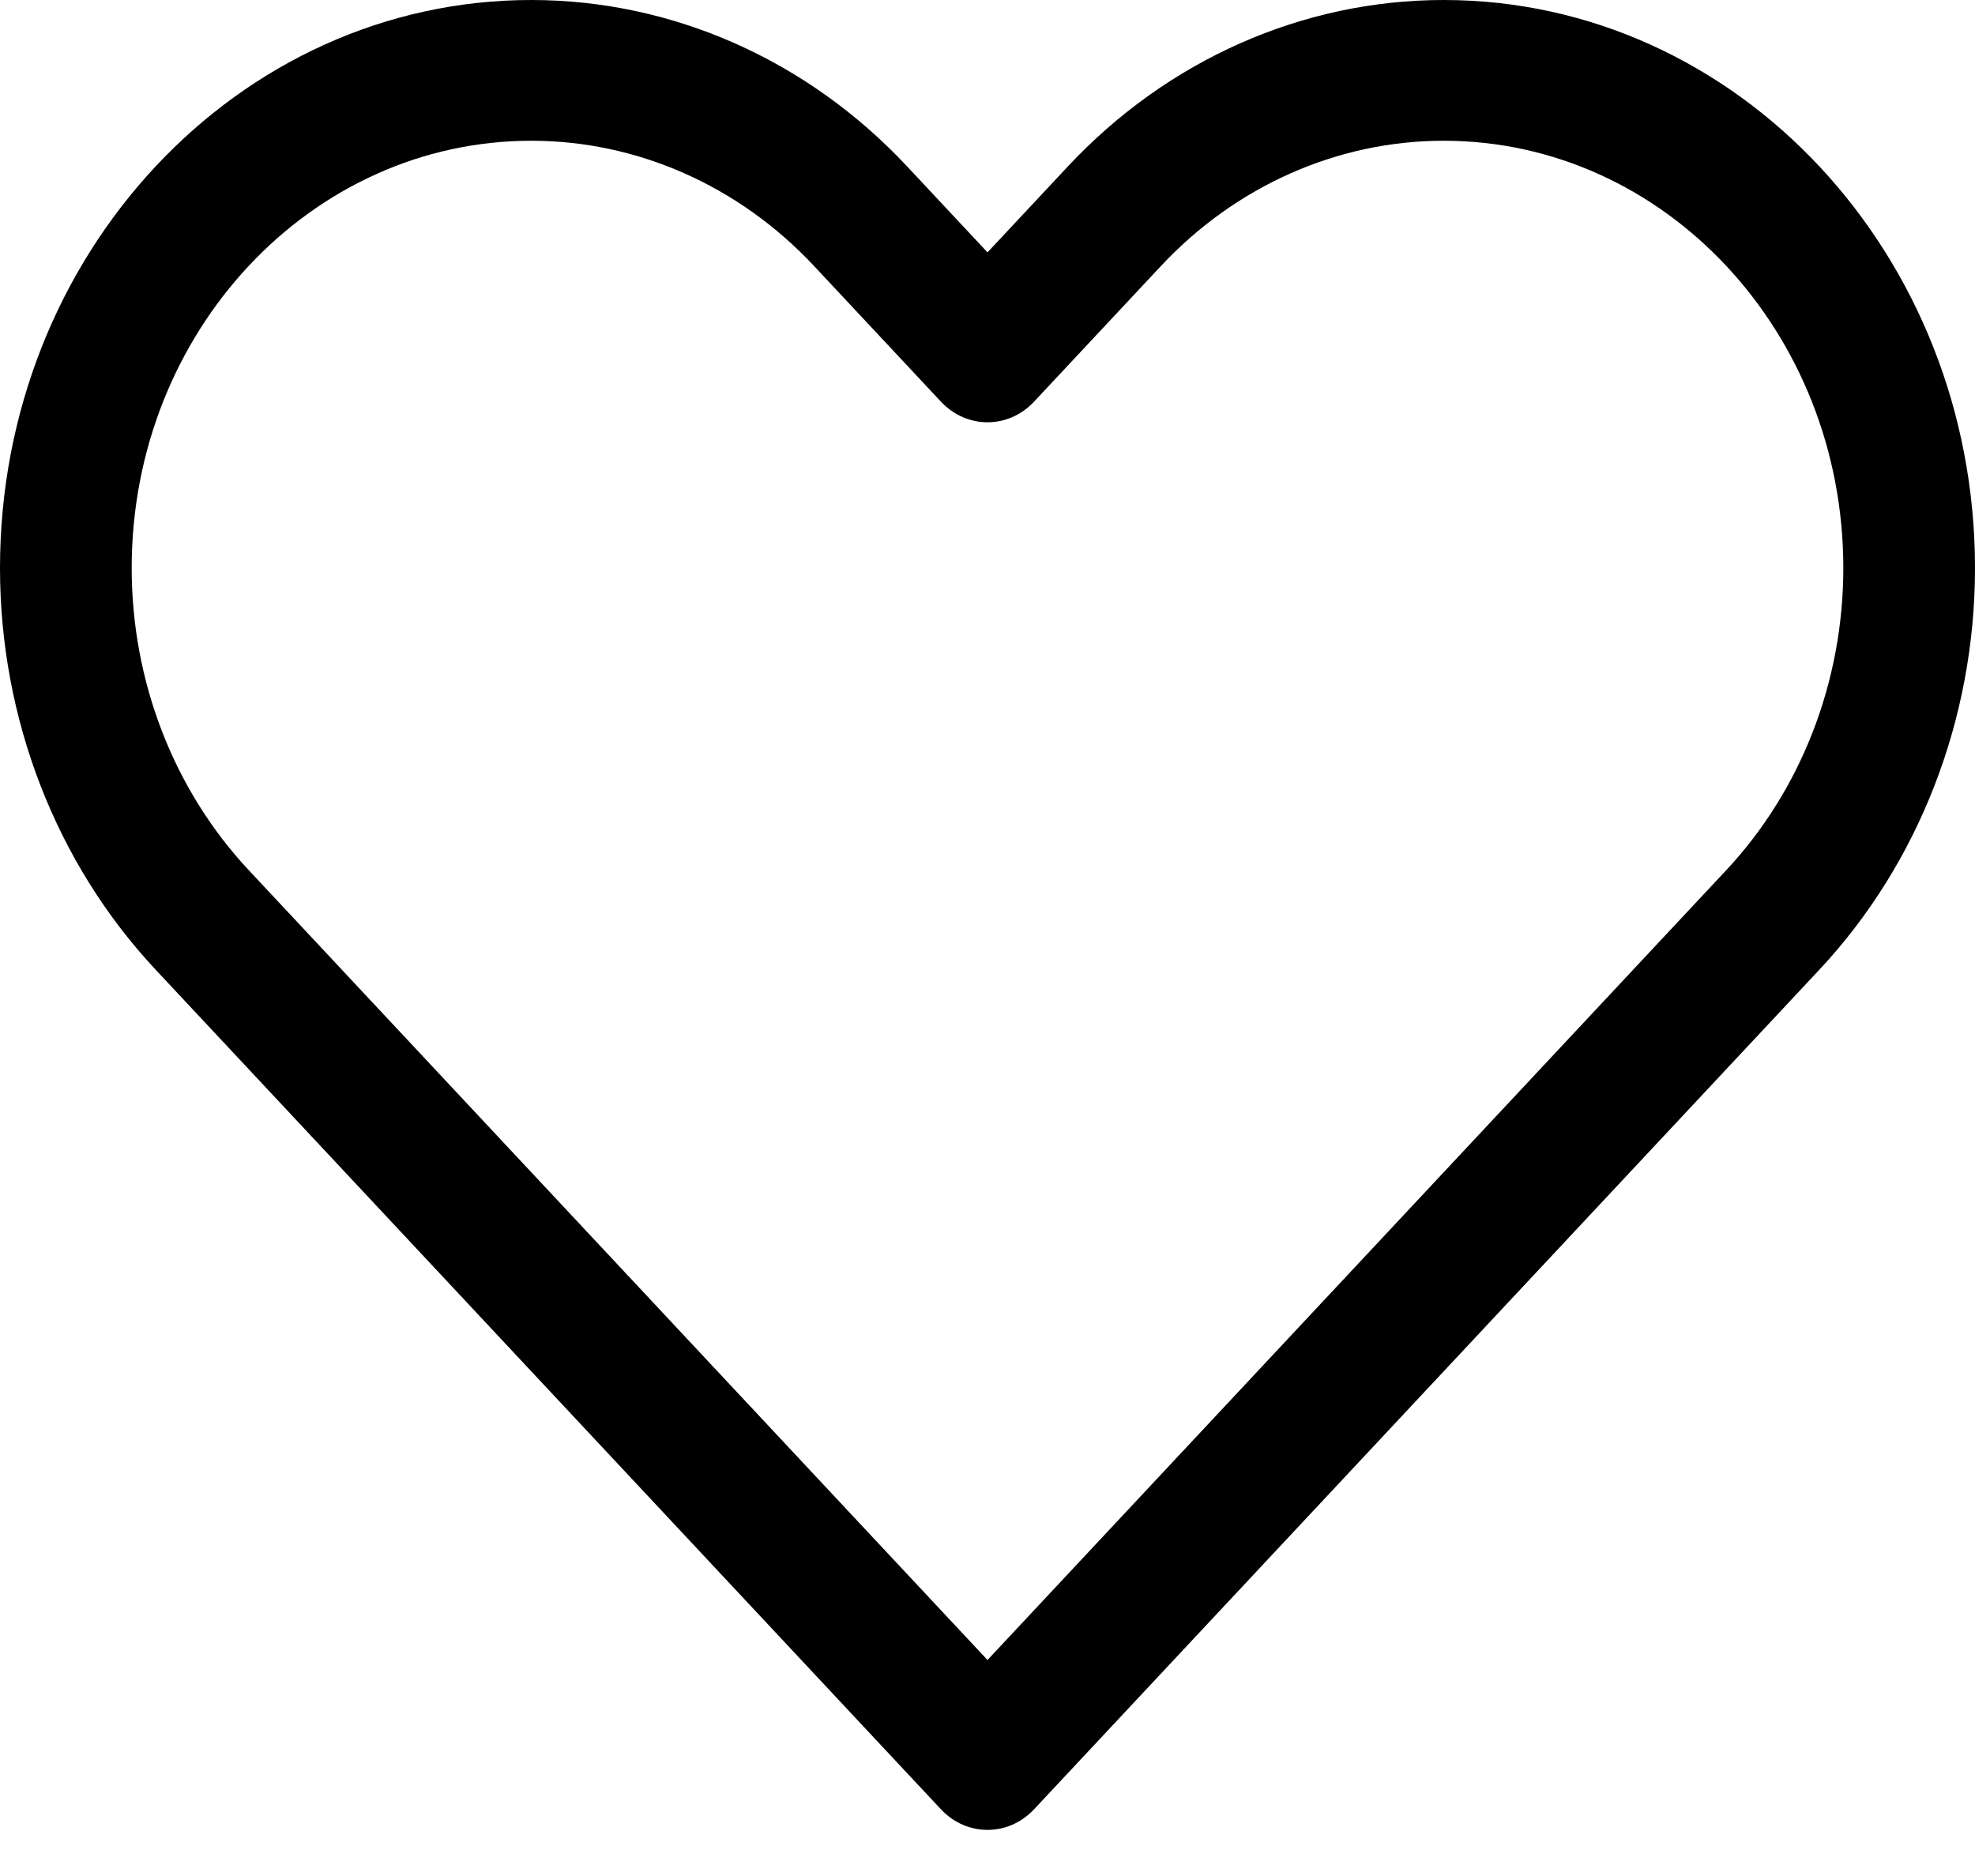 <svg width="40" height="38" viewBox="0 0 40 38" fill="none" xmlns="http://www.w3.org/2000/svg">
<path d="M20 35.641L19.057 36.649C19.578 37.205 20.422 37.205 20.943 36.649L20 35.641ZM20 7.128L19.057 8.136C19.578 8.693 20.422 8.693 20.943 8.136L20 7.128ZM20.943 34.633L5.038 17.626L3.152 19.642L19.057 36.649L20.943 34.633ZM34.962 17.626L19.057 34.633L20.943 36.649L36.848 19.642L34.962 17.626ZM16.485 5.386L19.057 8.136L20.943 6.12L18.371 3.37L16.485 5.386ZM20.943 8.136L23.515 5.386L21.629 3.37L19.057 6.12L20.943 8.136ZM29.239 0C26.384 0 23.647 1.212 21.629 3.37L23.515 5.386C25.033 3.763 27.092 2.851 29.239 2.851V0ZM37.333 11.506C37.333 13.802 36.48 16.003 34.962 17.626L36.848 19.642C38.866 17.485 40 14.558 40 11.506H37.333ZM40 11.506C40 5.152 35.182 0 29.239 0V2.851C33.709 2.851 37.333 6.726 37.333 11.506H40ZM10.761 2.851C12.908 2.851 14.967 3.763 16.485 5.386L18.371 3.37C16.353 1.212 13.616 0 10.761 0V2.851ZM2.667 11.506C2.667 6.726 6.291 2.851 10.761 2.851V0C4.818 0 0 5.152 0 11.506H2.667ZM5.038 17.626C3.519 16.003 2.667 13.802 2.667 11.506H0C0 14.558 1.134 17.485 3.152 19.642L5.038 17.626Z" fill="black"/>
</svg>

